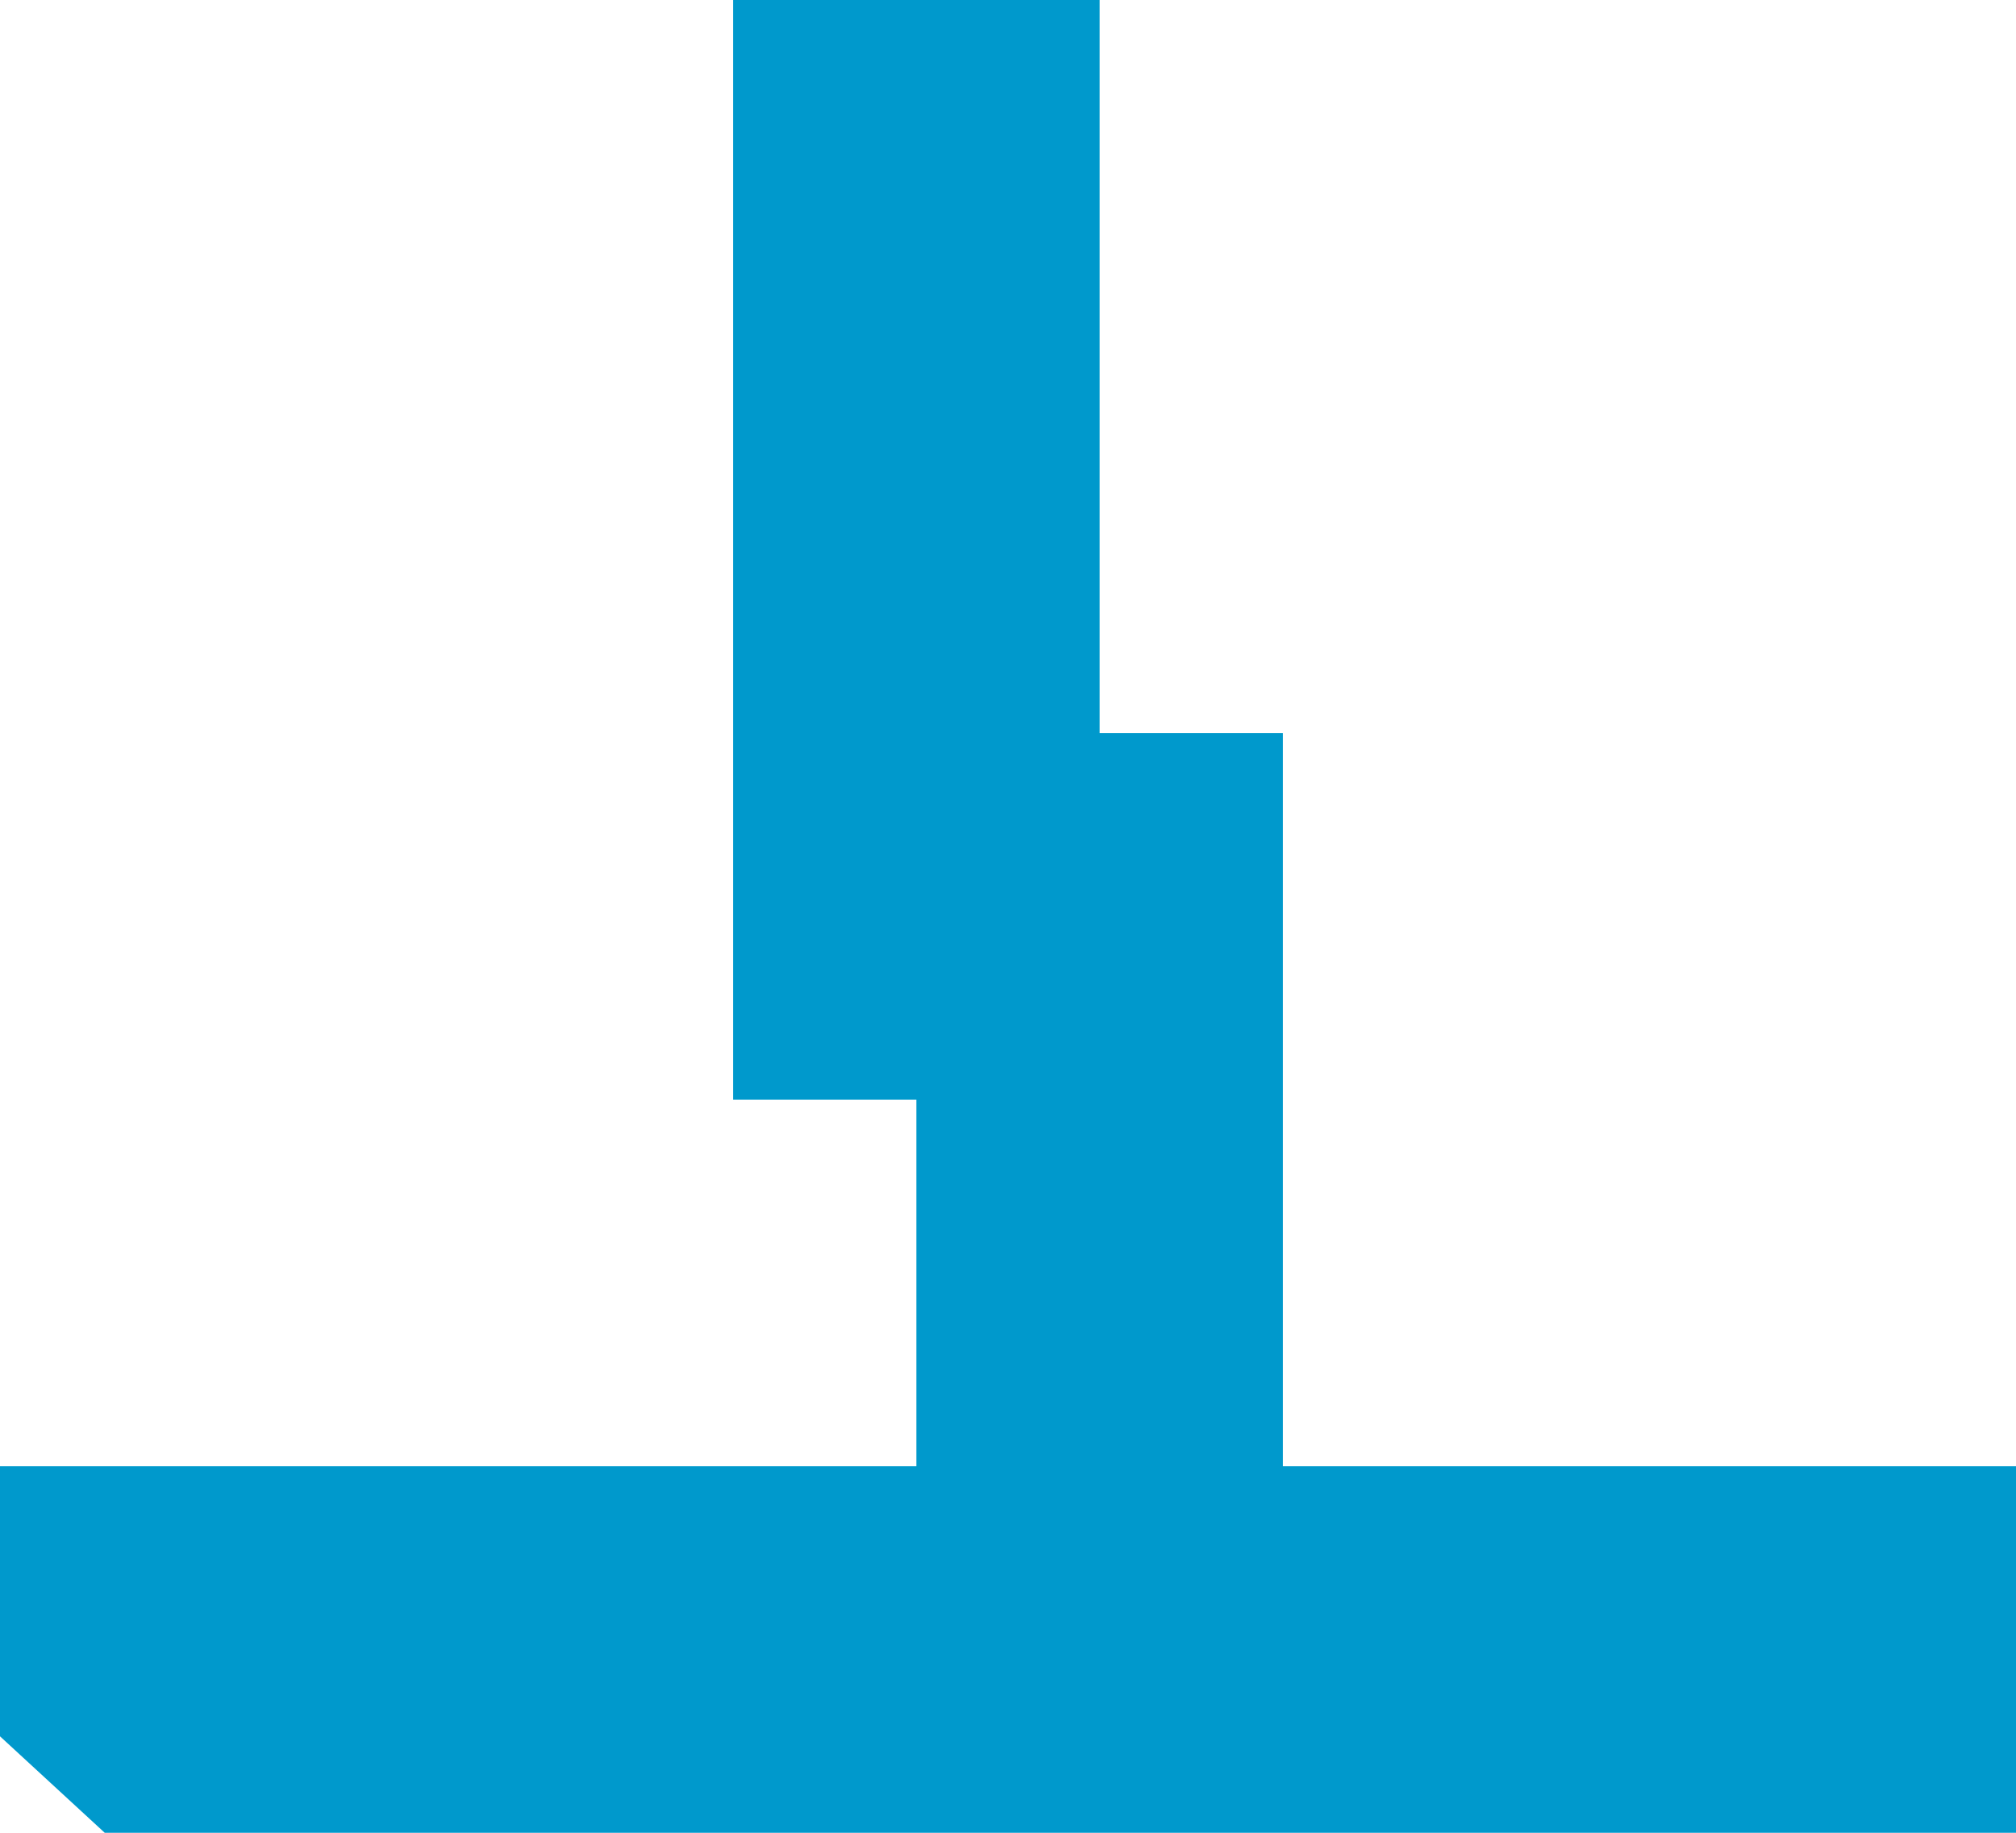 ﻿<?xml version="1.0" encoding="utf-8"?>
<svg version="1.1" xmlns:xlink="http://www.w3.org/1999/xlink" width="11px" height="10px" preserveAspectRatio="xMinYMid meet" viewBox="2263 132  11 8" xmlns="http://www.w3.org/2000/svg">
  <path d="M 2268 109  L 2268 136  L 2269 136  L 2269 140  " stroke-width="2" stroke="#0099cc" fill="none" />
  <path d="M 2261.4 139  L 2269 146  L 2276.6 139  L 2261.4 139  Z " fill-rule="nonzero" fill="#0099cc" stroke="none" />
</svg>